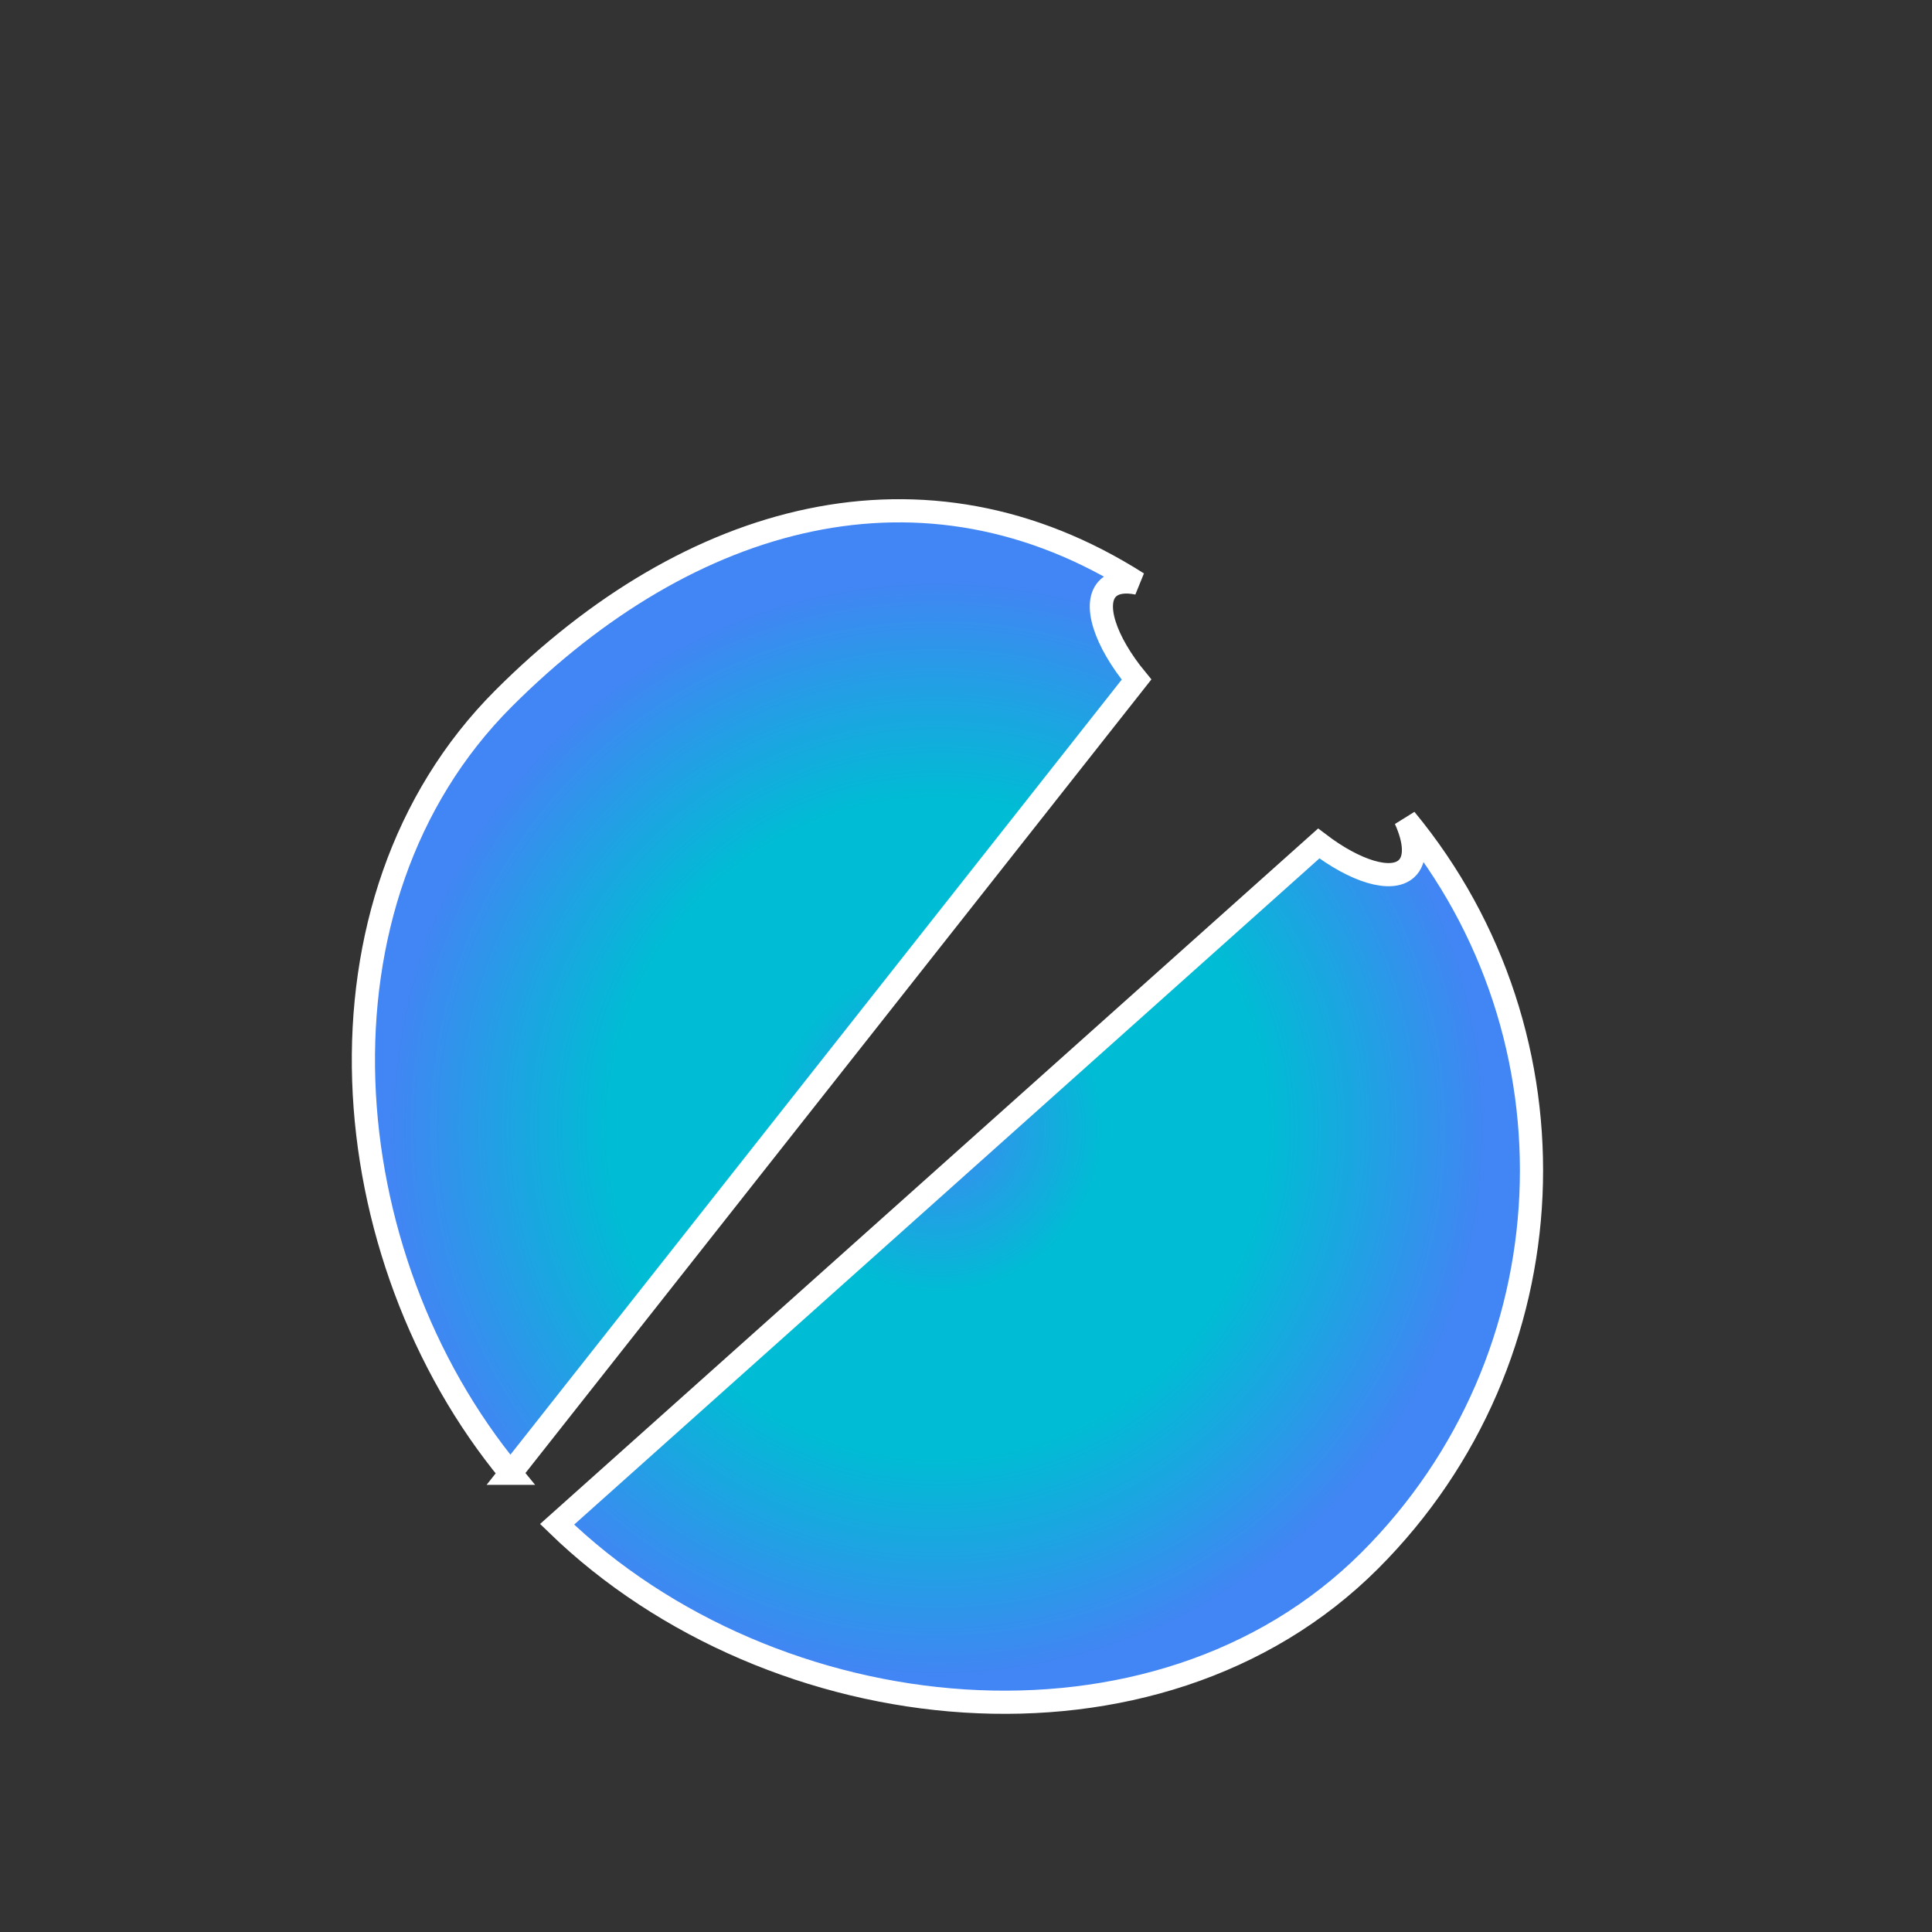 <?xml version="1.0" encoding="utf-8"?>
<svg viewBox="0 0 500 500" width="500" height="500" xmlns="http://www.w3.org/2000/svg" xmlns:xlink="http://www.w3.org/1999/xlink" xmlns:bx="https://boxy-svg.com">
  <rect x="0" y="0" width="500" height="500" fill="#333333" stroke="none"/>
  <defs>
    <radialGradient id="gradient-10-0" gradientUnits="userSpaceOnUse" cx="236.525" cy="294.605" r="142.165" xlink:href="#gradient-10"/>
    <linearGradient id="gradient-10" bx:pinned="true">
      <stop offset="0" style="stop-color: rgb(66, 133, 244);"/>
      <stop offset="0.3" style="stop-color: rgb(0, 188, 212);"/>
      <stop offset="0.6" style="stop-color: rgb(0, 188, 212);"/>
      <stop offset="1" style="stop-color: rgb(66, 133, 244);"/>
    </linearGradient>
  </defs>
  <path d="m236.51,452.77c-78.14,0 -140.96,-77.53 -142.15,-155.38l264.02,14.79c1.58,11.73 6.08,20.39 11.38,20.67c3.55,0.2 6.73,-3.39 8.93,-9.23c-6.89,72.47 -67.92,129.15 -142.18,129.15zm-141.33,-173.25c6.88,-72.47 66.25,-143.08 140.53,-143.08c68.2,0 122.98,31.04 137.17,94.97c-1.8,-2.74 -3.92,-4.38 -6.18,-4.51c-5.67,-0.3 -10.43,9.07 -11.67,21.93l-259.85,30.69z" id="svg_1" stroke="#fff" style="fill: url('#gradient-10-0'); stroke-width: 6px;" transform="matrix(0.707, -0.707, 0.707, 0.707, -132.794, 250.95)"/>
</svg>